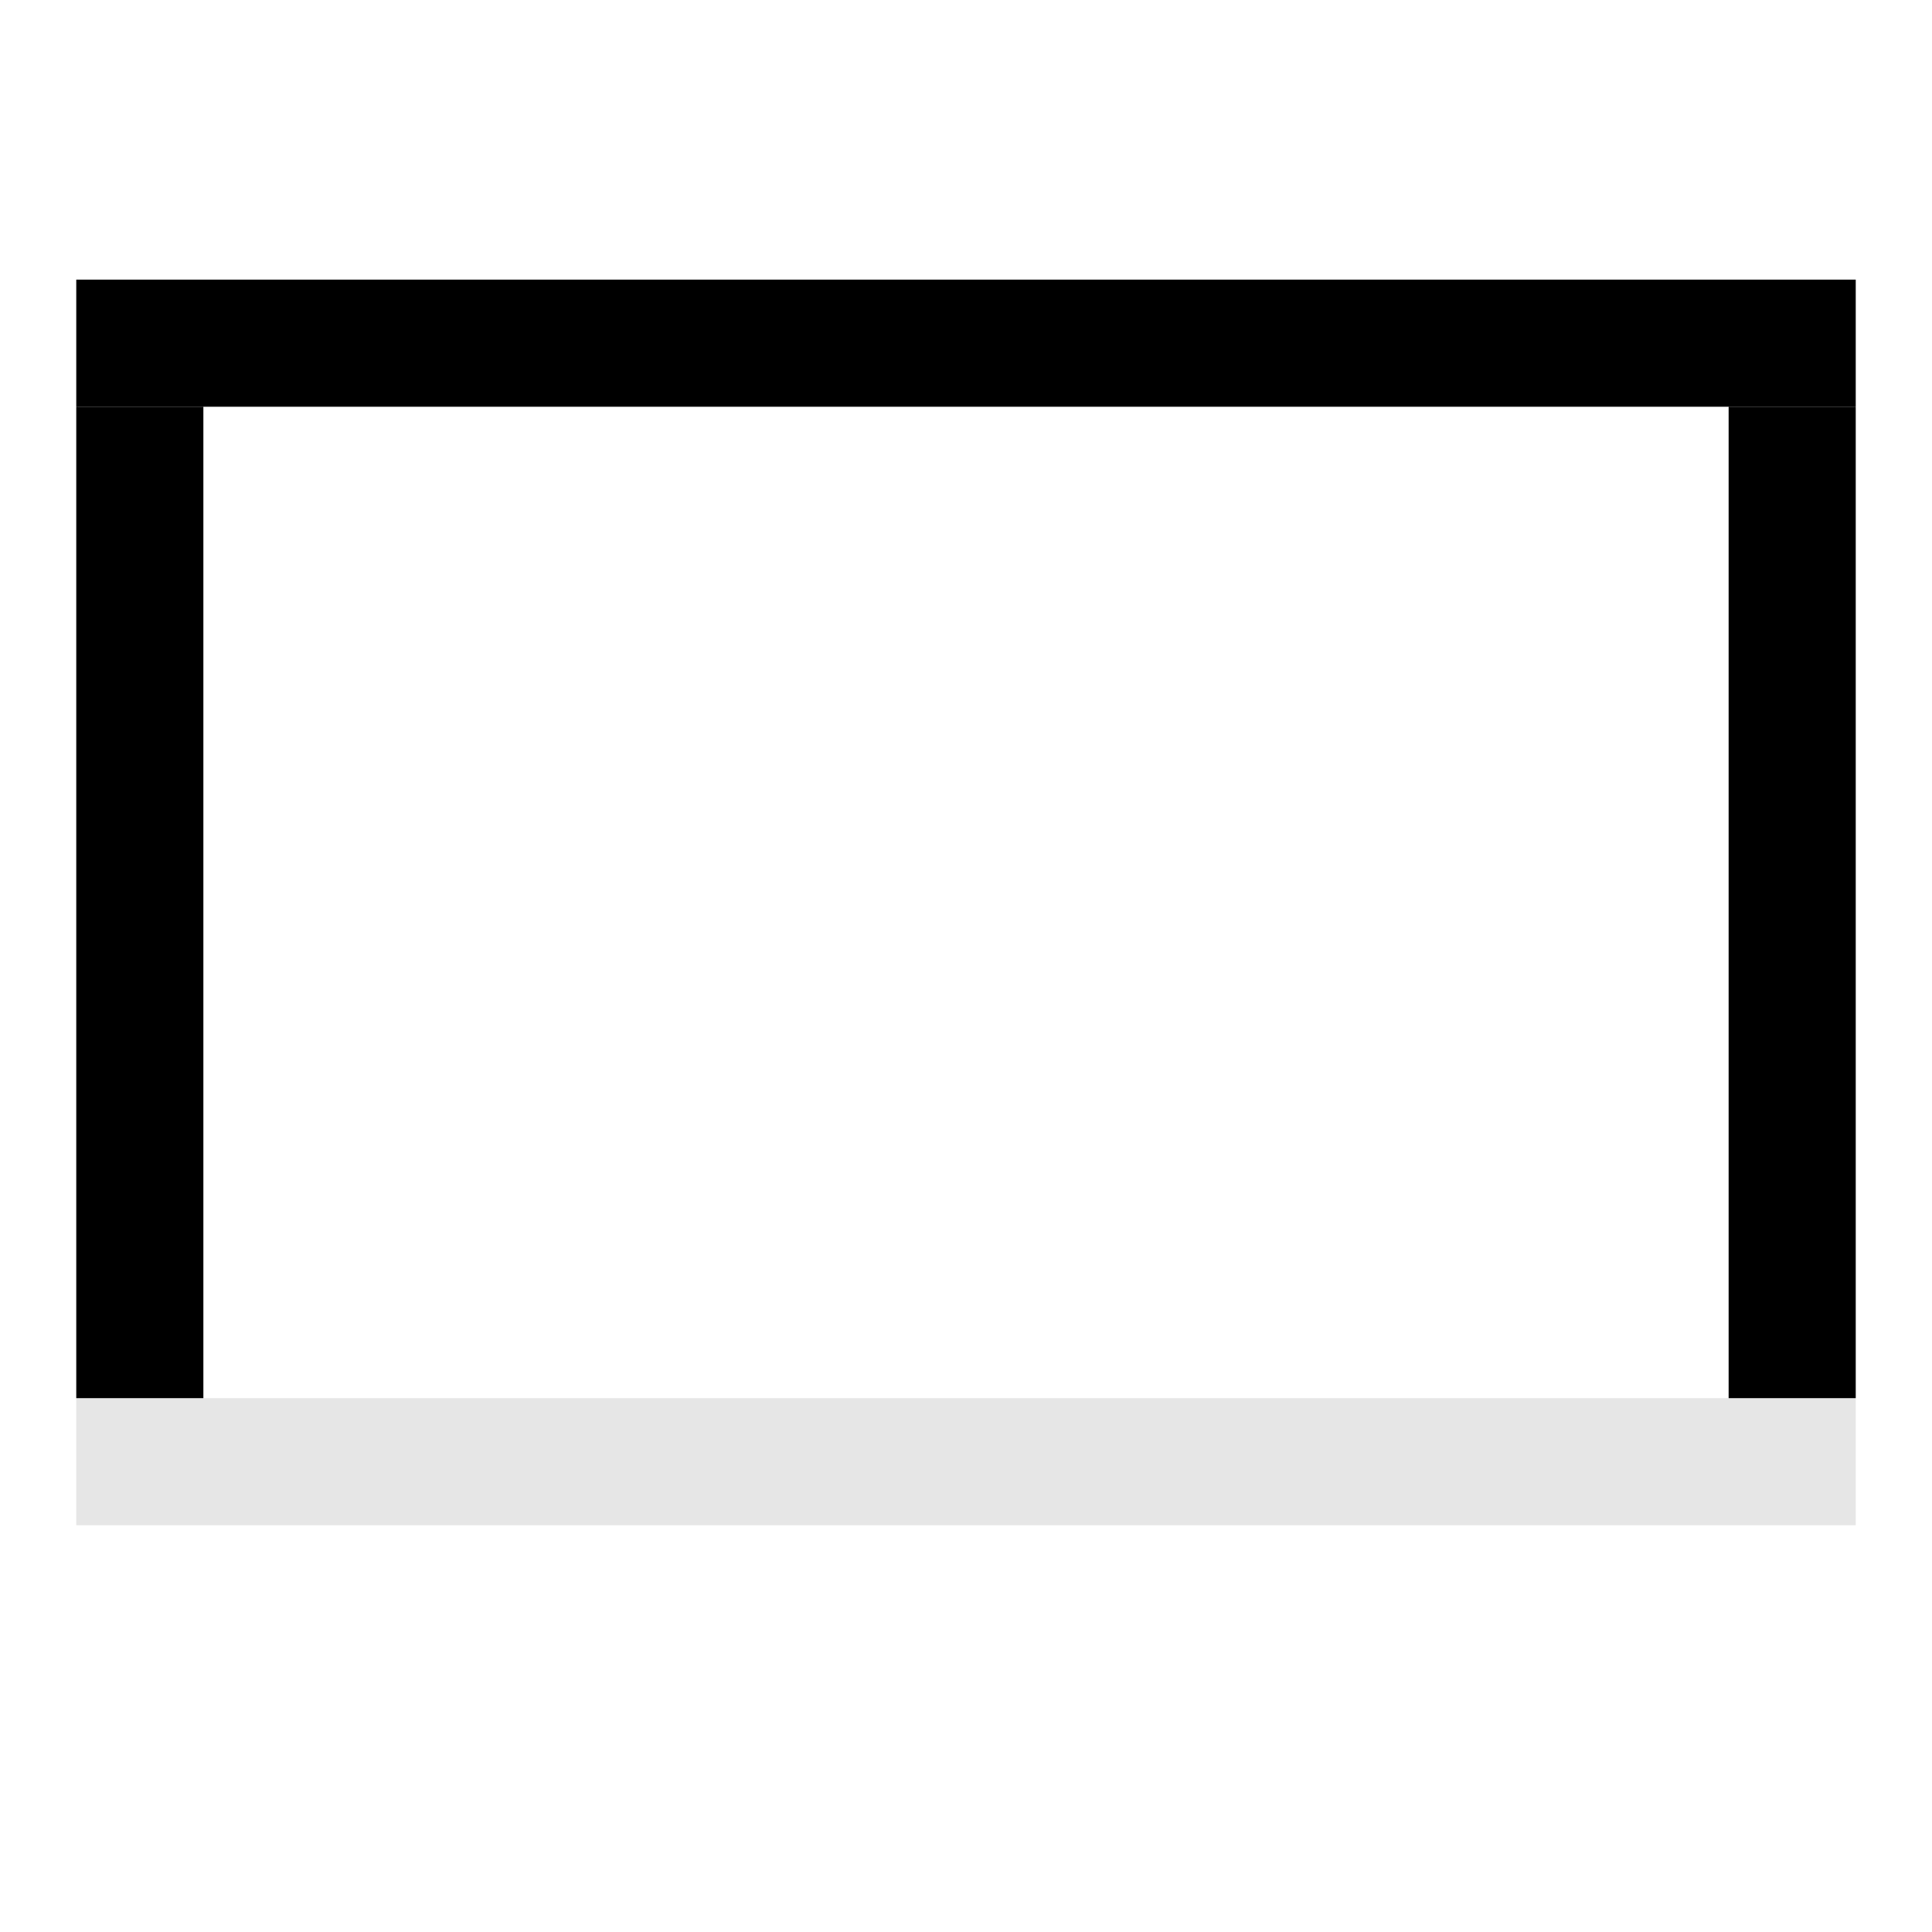<svg width="76" height="76" viewBox="0 0 76 76" fill="none" xmlns="http://www.w3.org/2000/svg">
<rect width="76" height="76" fill="white"/>
<line x1="3" y1="13.5" x2="73" y2="13.5" stroke="black" stroke-width="5"/>
<line opacity="0.1" x1="3" y1="57.5" x2="73" y2="57.5" stroke="black" stroke-width="5"/>
<line x1="5.5" y1="55" x2="5.5" y2="16" stroke="black" stroke-width="5"/>
<line x1="70.5" y1="55" x2="70.5" y2="16" stroke="black" stroke-width="5"/>
</svg>
